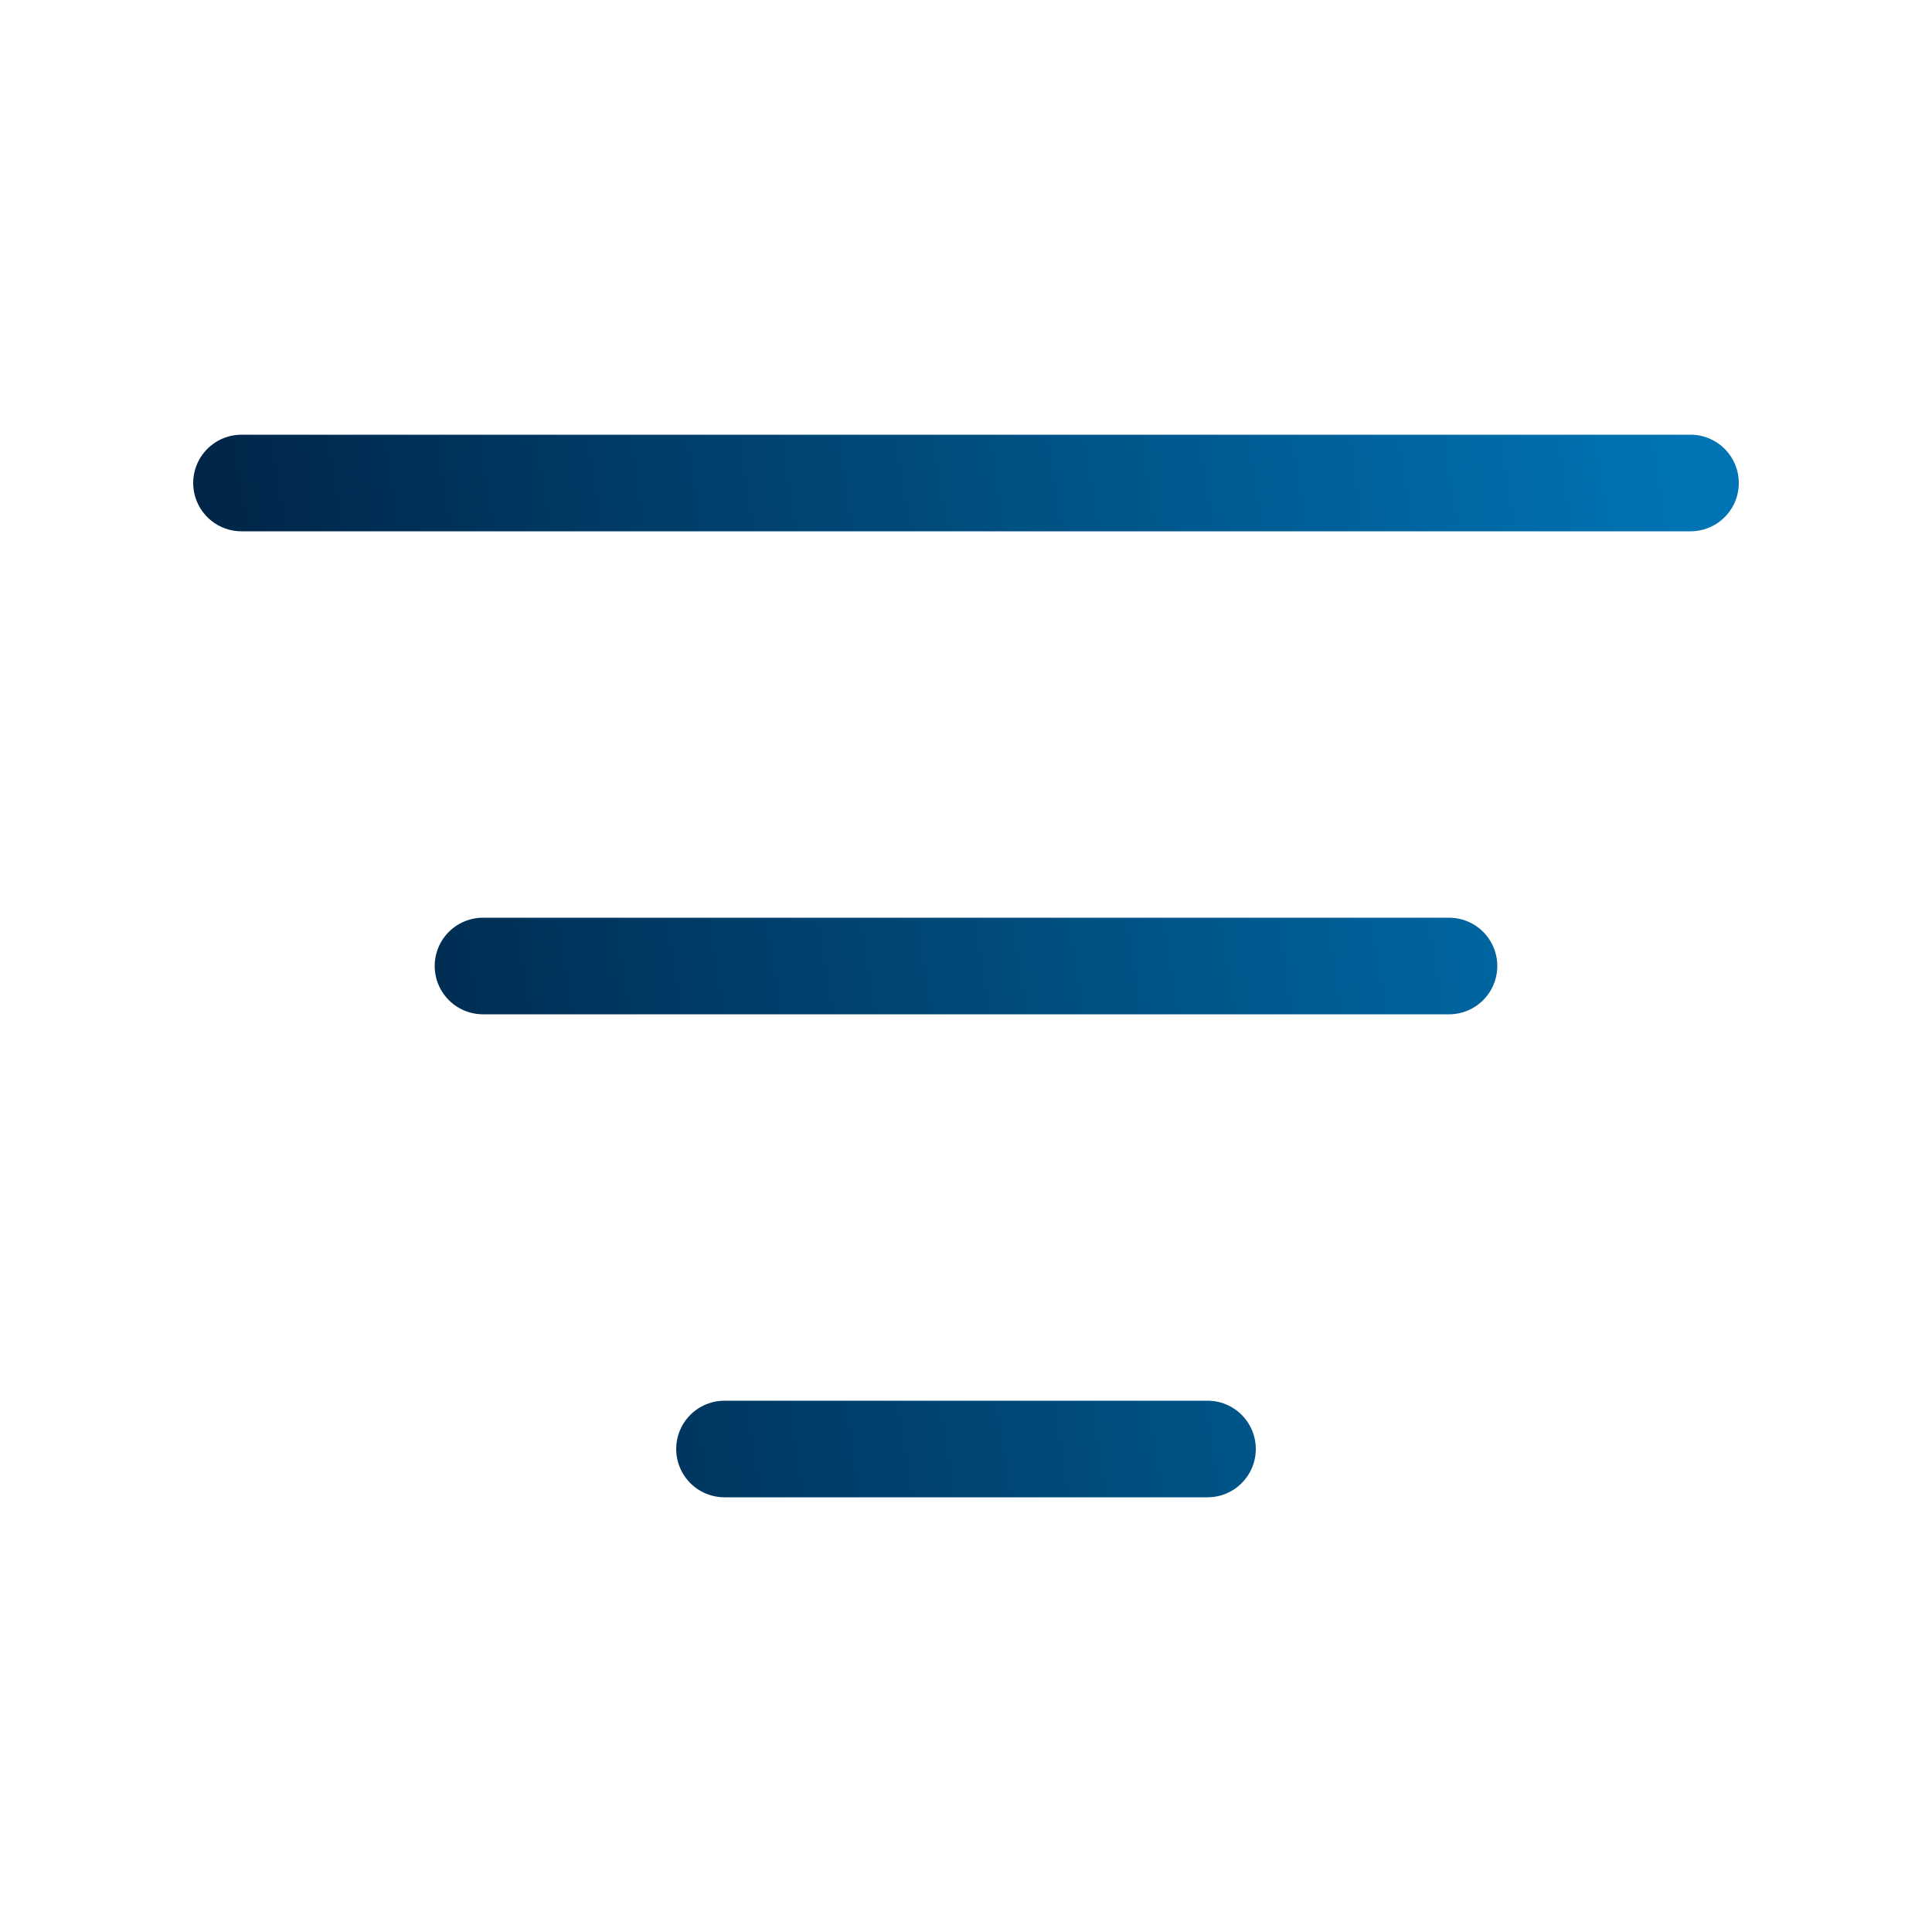 <svg width="20" height="20" viewBox="0 0 20 20" fill="none" xmlns="http://www.w3.org/2000/svg">
<path d="M2.5 5H17.5M5 10H15M7.5 15H12.5" stroke="url(#paint0_linear_972_24483)" stroke-linecap="round"/>
<defs>
<linearGradient id="paint0_linear_972_24483" x1="2.5" y1="15" x2="18.706" y2="12.336" gradientUnits="userSpaceOnUse">
<stop stop-color="#001f3f"/>
<stop offset="1" stop-color="#0074b4"/>
</linearGradient>
</defs>
</svg>

